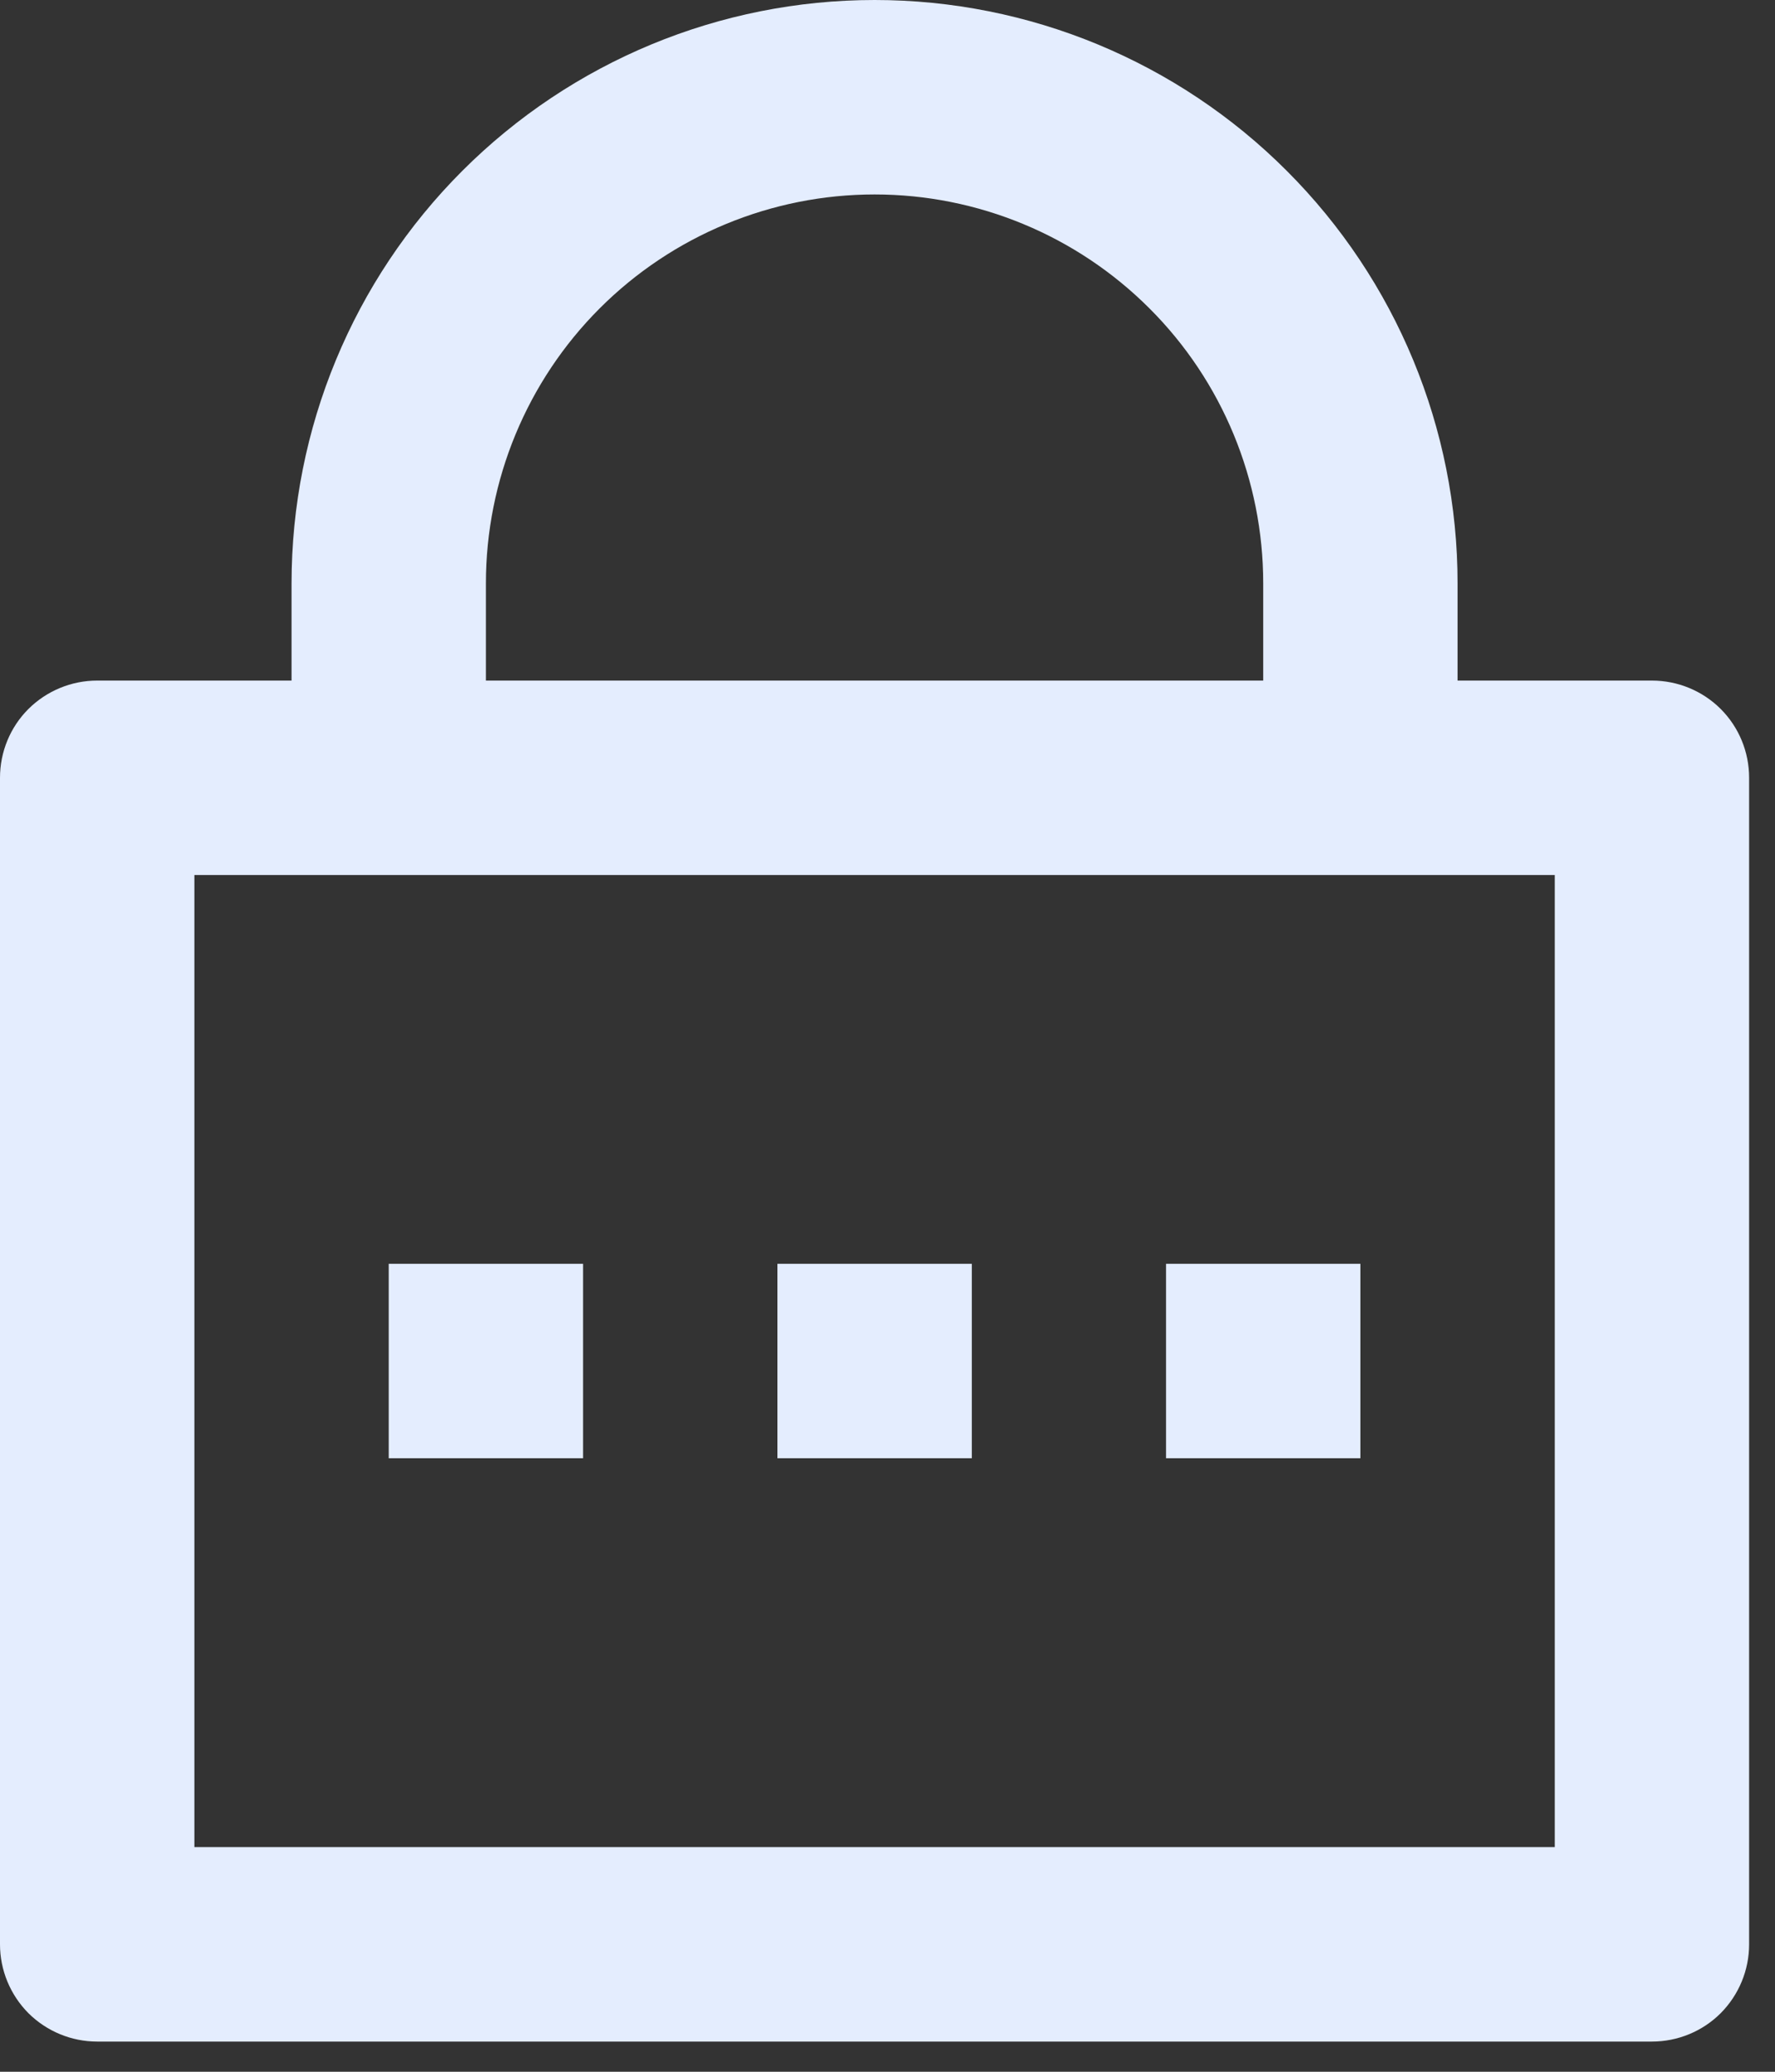 <svg width="12" height="14" viewBox="0 0 12 14" fill="none" xmlns="http://www.w3.org/2000/svg">
<rect x="0" y="0" width="12" height="14" fill="#333333" stroke="none"/>
<path d="M9.854 4.599H11.168C11.342 4.599 11.51 4.668 11.633 4.791C11.756 4.914 11.825 5.081 11.825 5.256V13.139C11.825 13.313 11.756 13.48 11.633 13.604C11.51 13.727 11.342 13.796 11.168 13.796H0.657C0.483 13.796 0.316 13.727 0.192 13.604C0.069 13.48 0 13.313 0 13.139V5.256C0 5.081 0.069 4.914 0.192 4.791C0.316 4.668 0.483 4.599 0.657 4.599H1.971V3.942C1.971 2.896 2.386 1.894 3.125 1.155C3.865 0.415 4.867 0 5.913 0C6.958 0 7.961 0.415 8.7 1.155C9.439 1.894 9.854 2.896 9.854 3.942V4.599ZM1.314 5.913V12.482H10.511V5.913H1.314ZM5.256 8.54H6.57V9.854H5.256V8.54ZM2.628 8.54H3.942V9.854H2.628V8.54ZM7.883 8.54H9.197V9.854H7.883V8.54ZM8.54 4.599V3.942C8.54 3.245 8.264 2.576 7.771 2.084C7.278 1.591 6.61 1.314 5.913 1.314C5.216 1.314 4.547 1.591 4.054 2.084C3.562 2.576 3.285 3.245 3.285 3.942V4.599H8.54Z" fill="#E4EDFE"/>
</svg>
